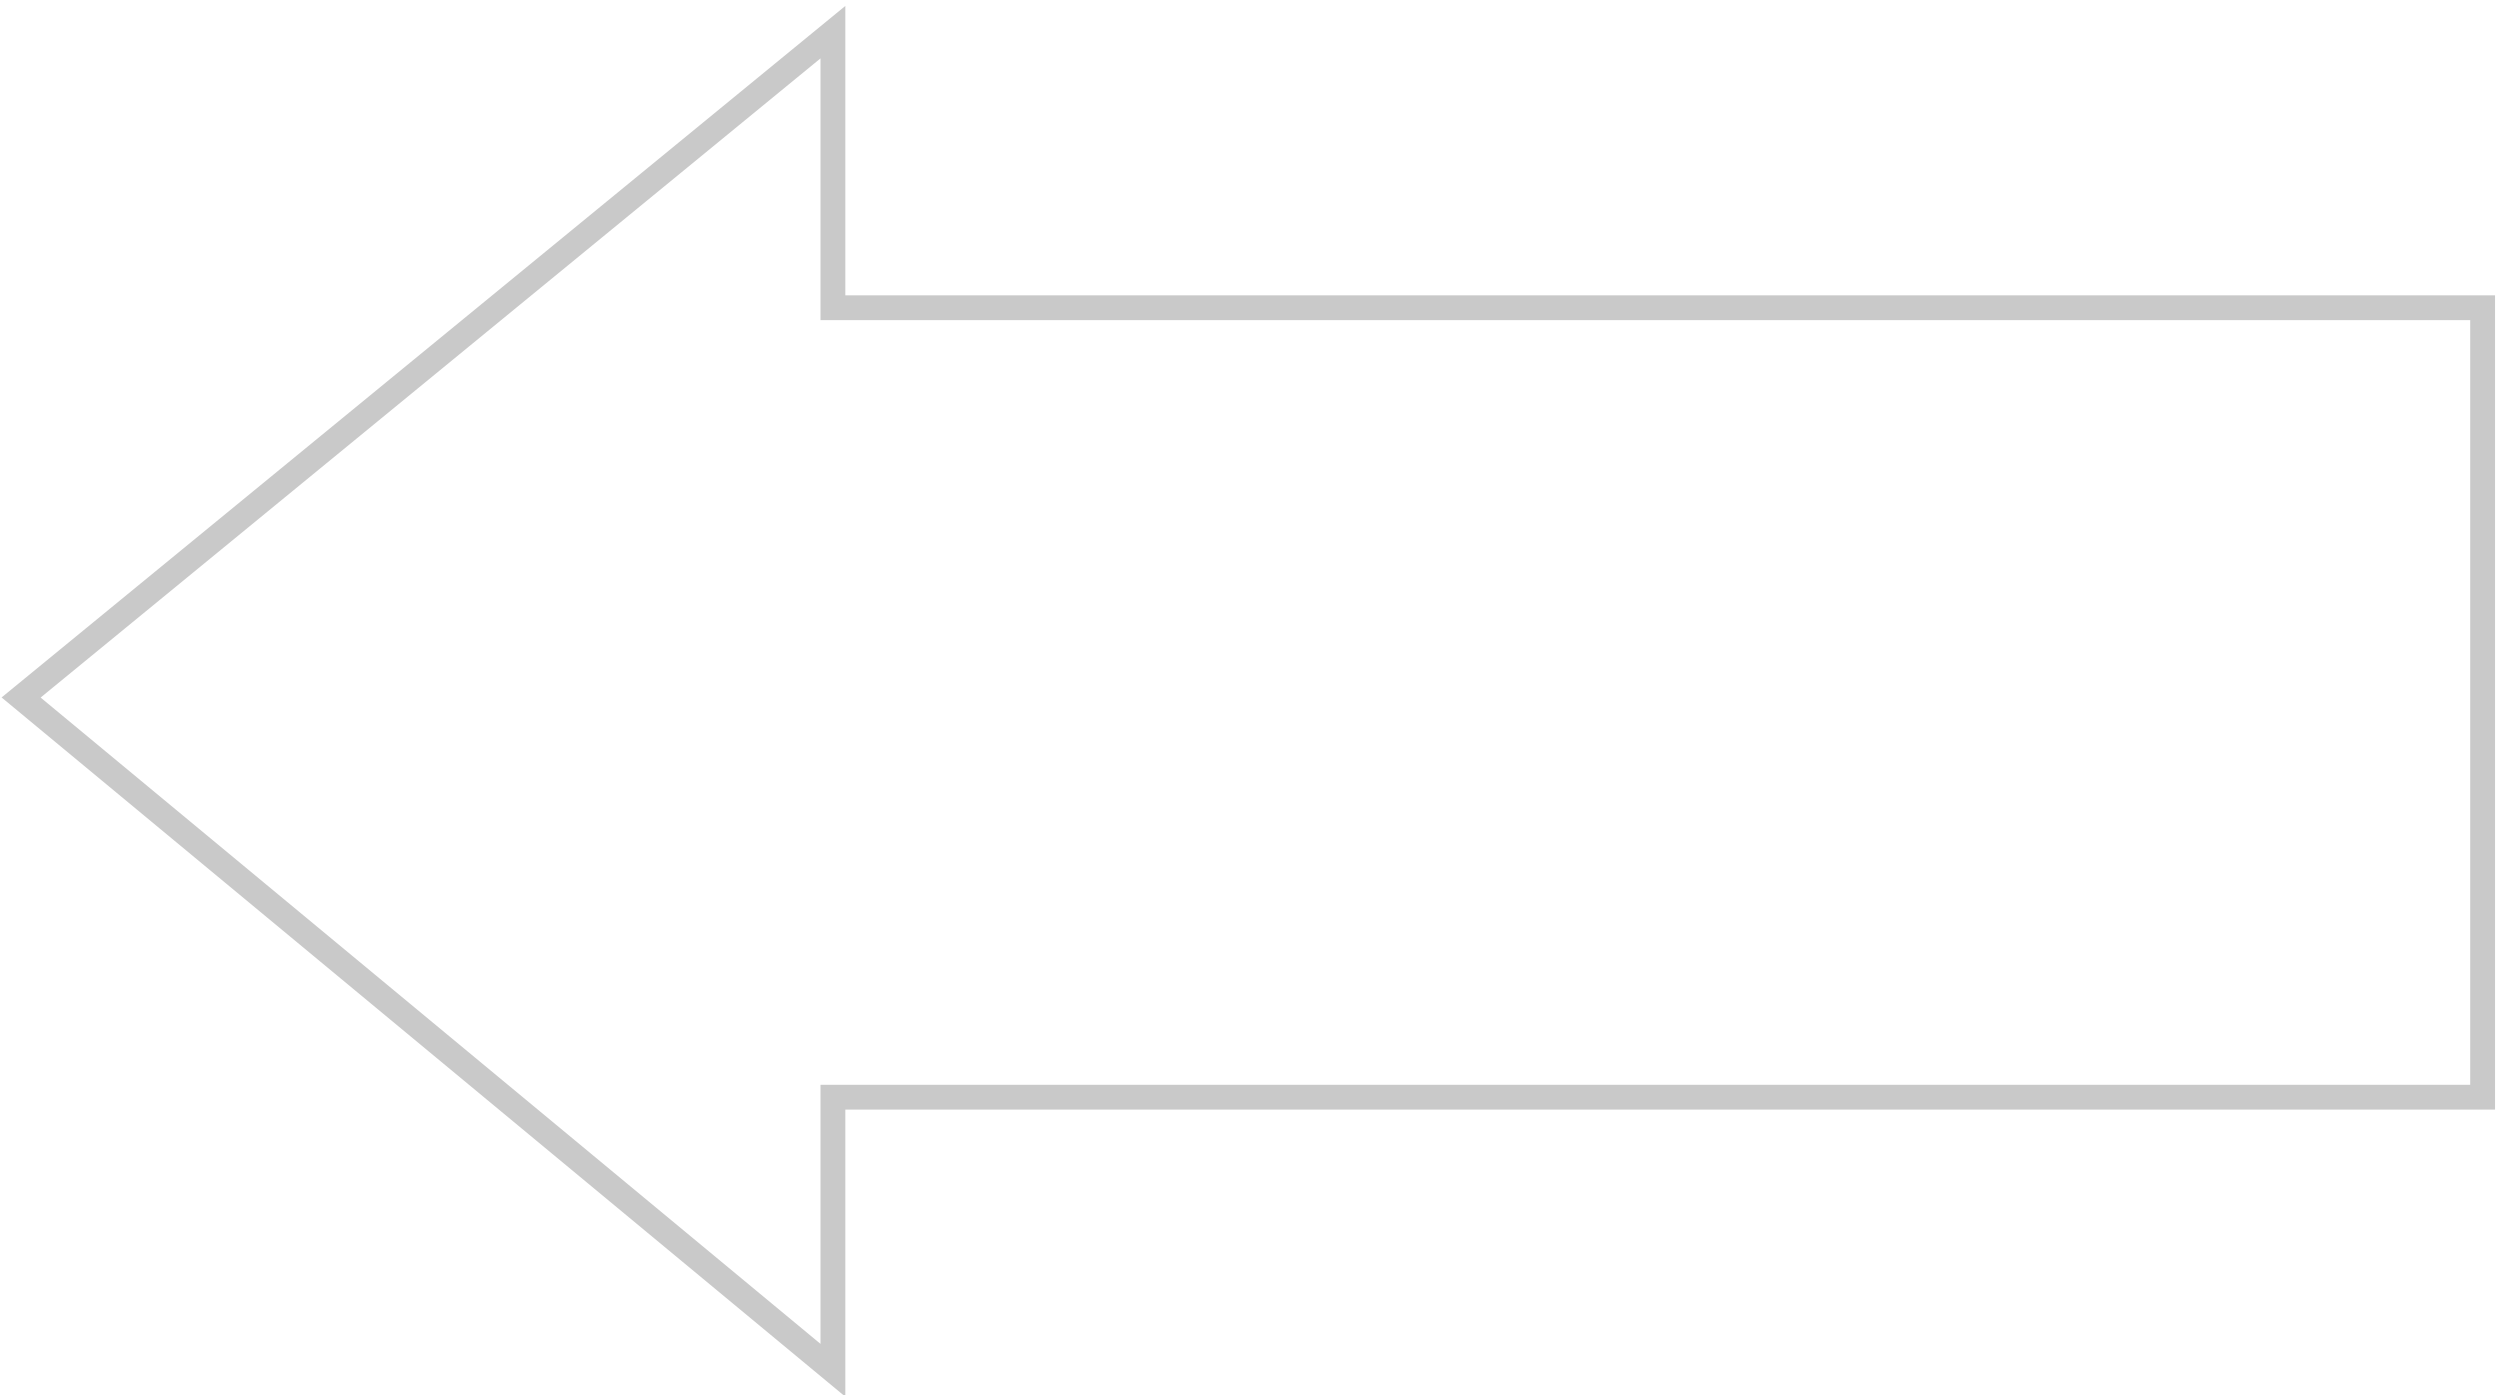 <svg width="20" id="Layer_1" data-name="Layer 1" xmlns="http://www.w3.org/2000/svg" viewBox="0 0 20.14 11.16">
    <defs>
        <style>.cls-1{fill:none;stroke:#c9c9c9;stroke-miterlimit:10;stroke-width:0.2px;}</style>
    </defs>
    <path class="cls-1" d="M20,8.8V2.44H6.71V.22L.17,5.58,6.71,11V8.8Z"/>
</svg>